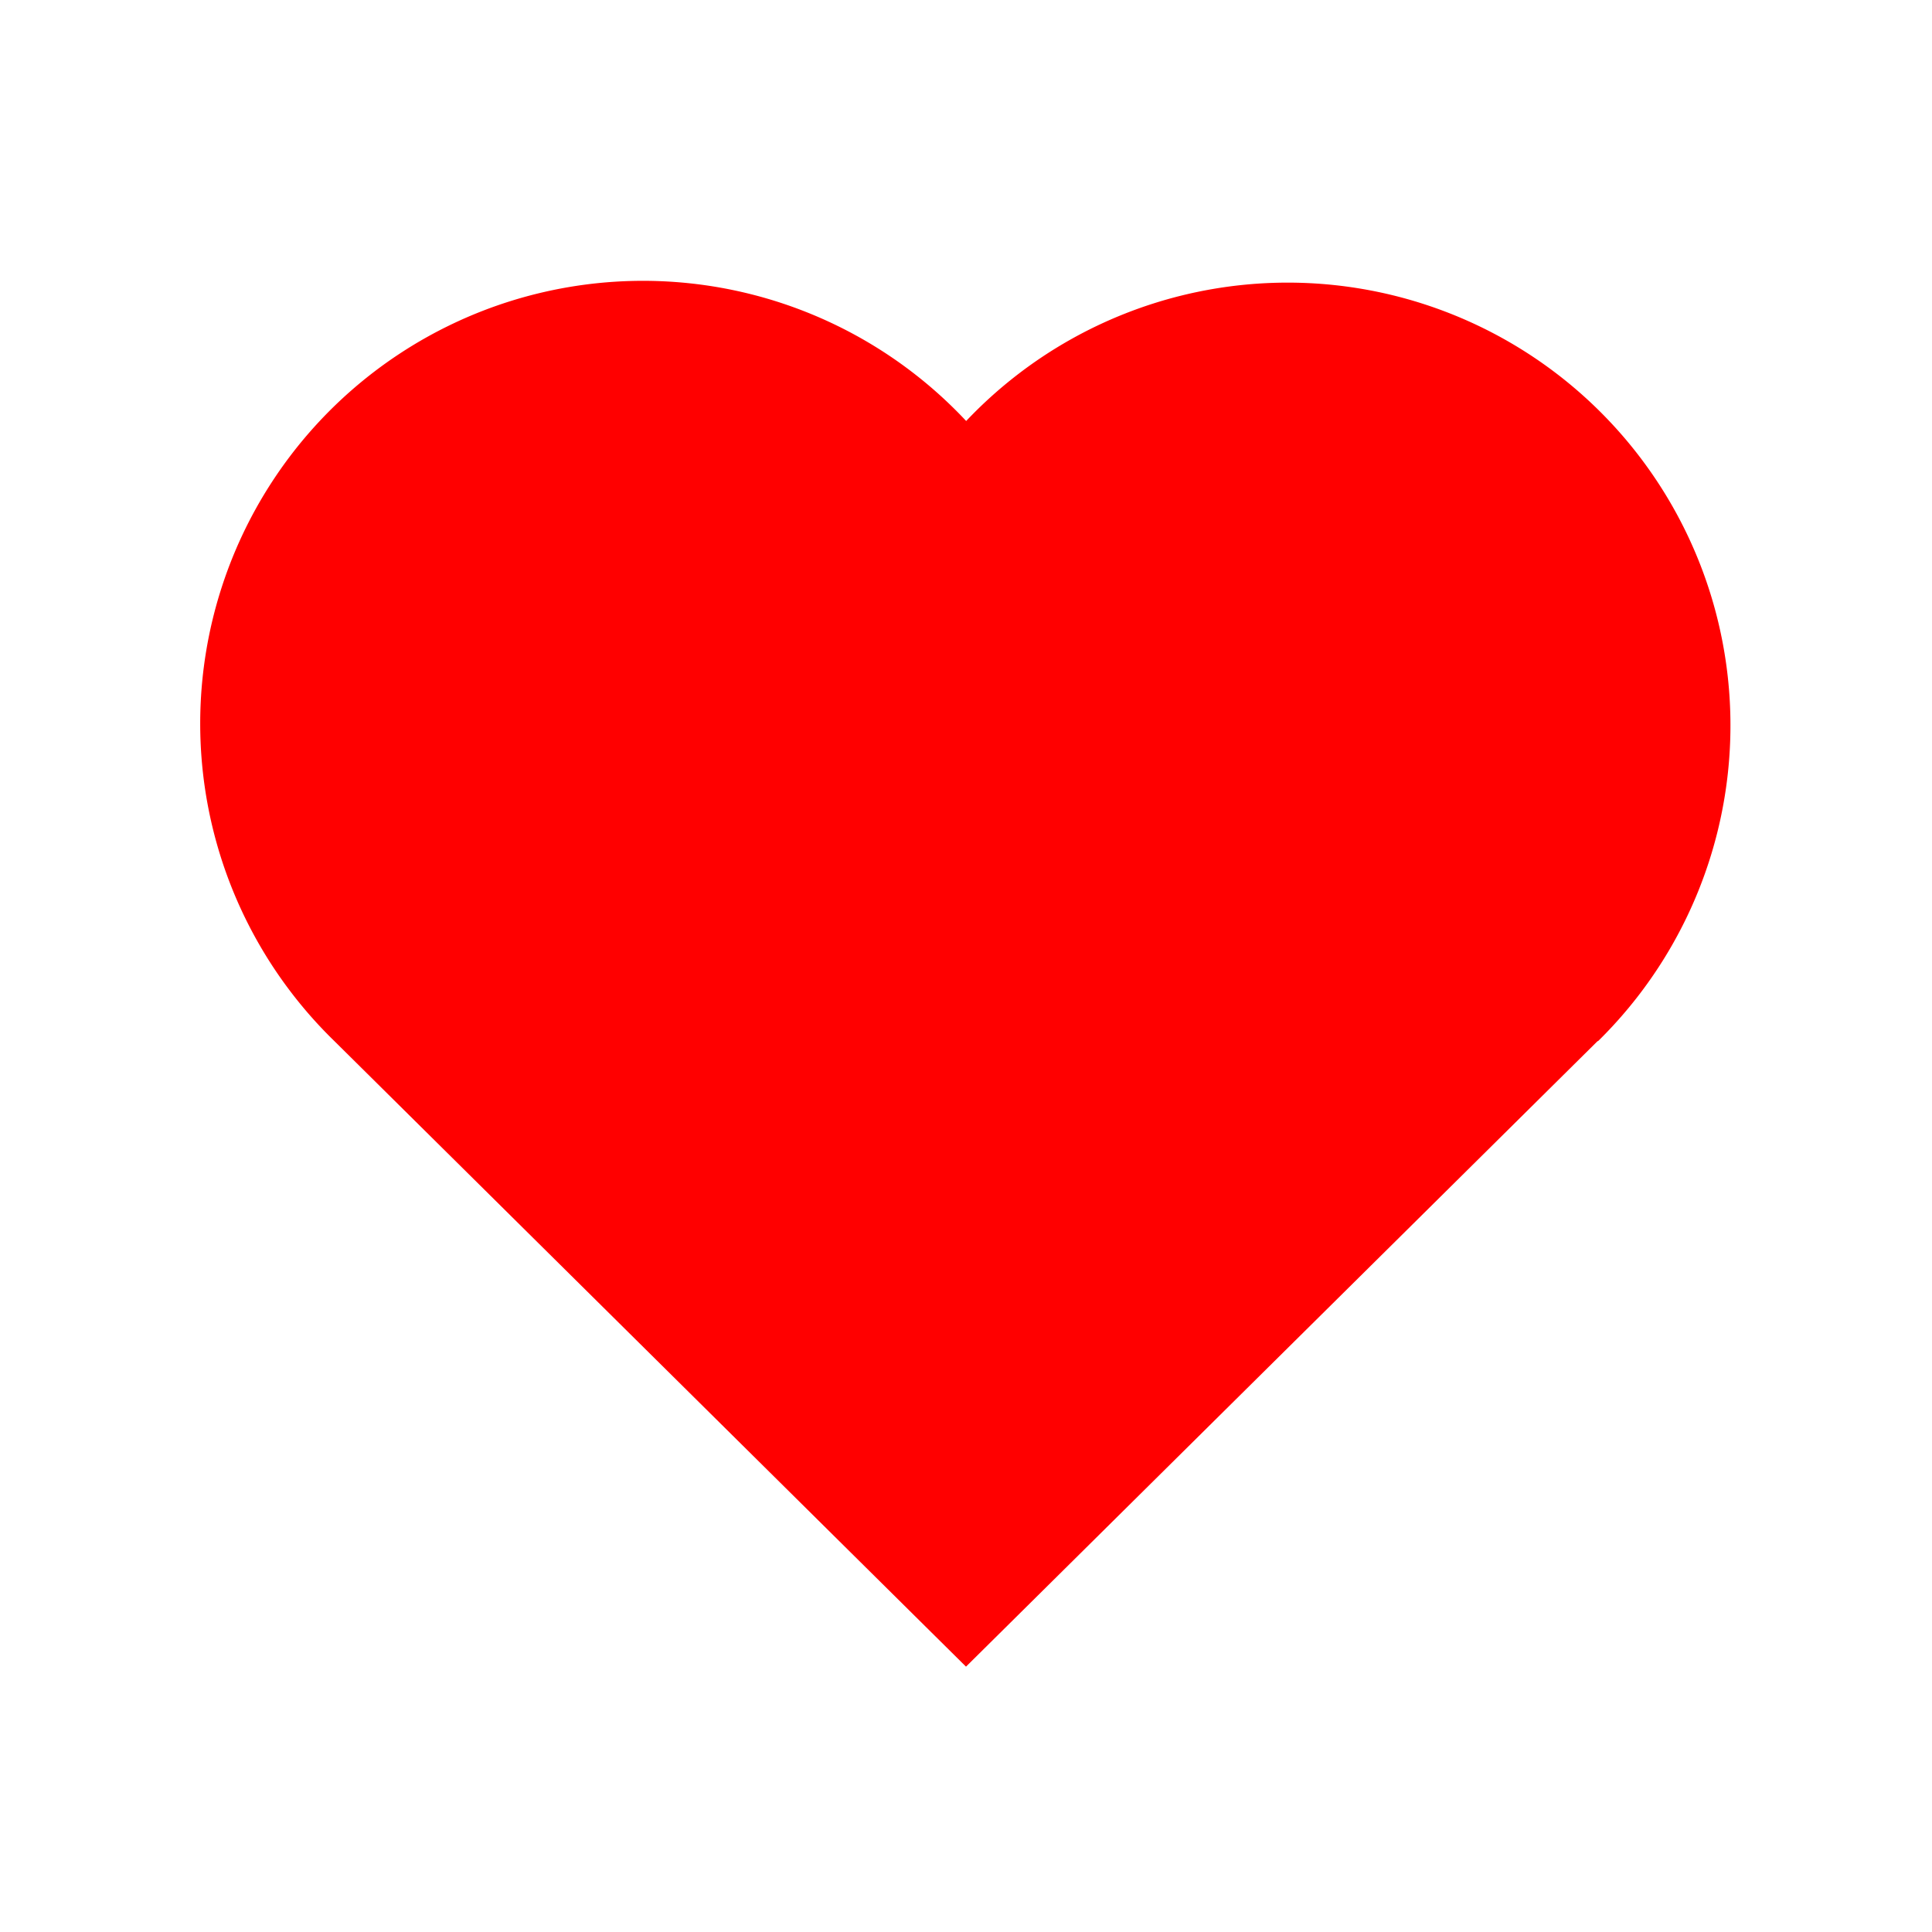 <svg xmlns="http://www.w3.org/2000/svg" width="24" height="24" viewBox="0 0 24 24">
  <path d="M19.5 12.572l-7.5 7.428l-7.5 -7.428a5 5 0 1 1 7.5 -6.566a5 5 0 1 1 7.5 6.572" fill="#f00" stroke="#f00" />
</svg>


